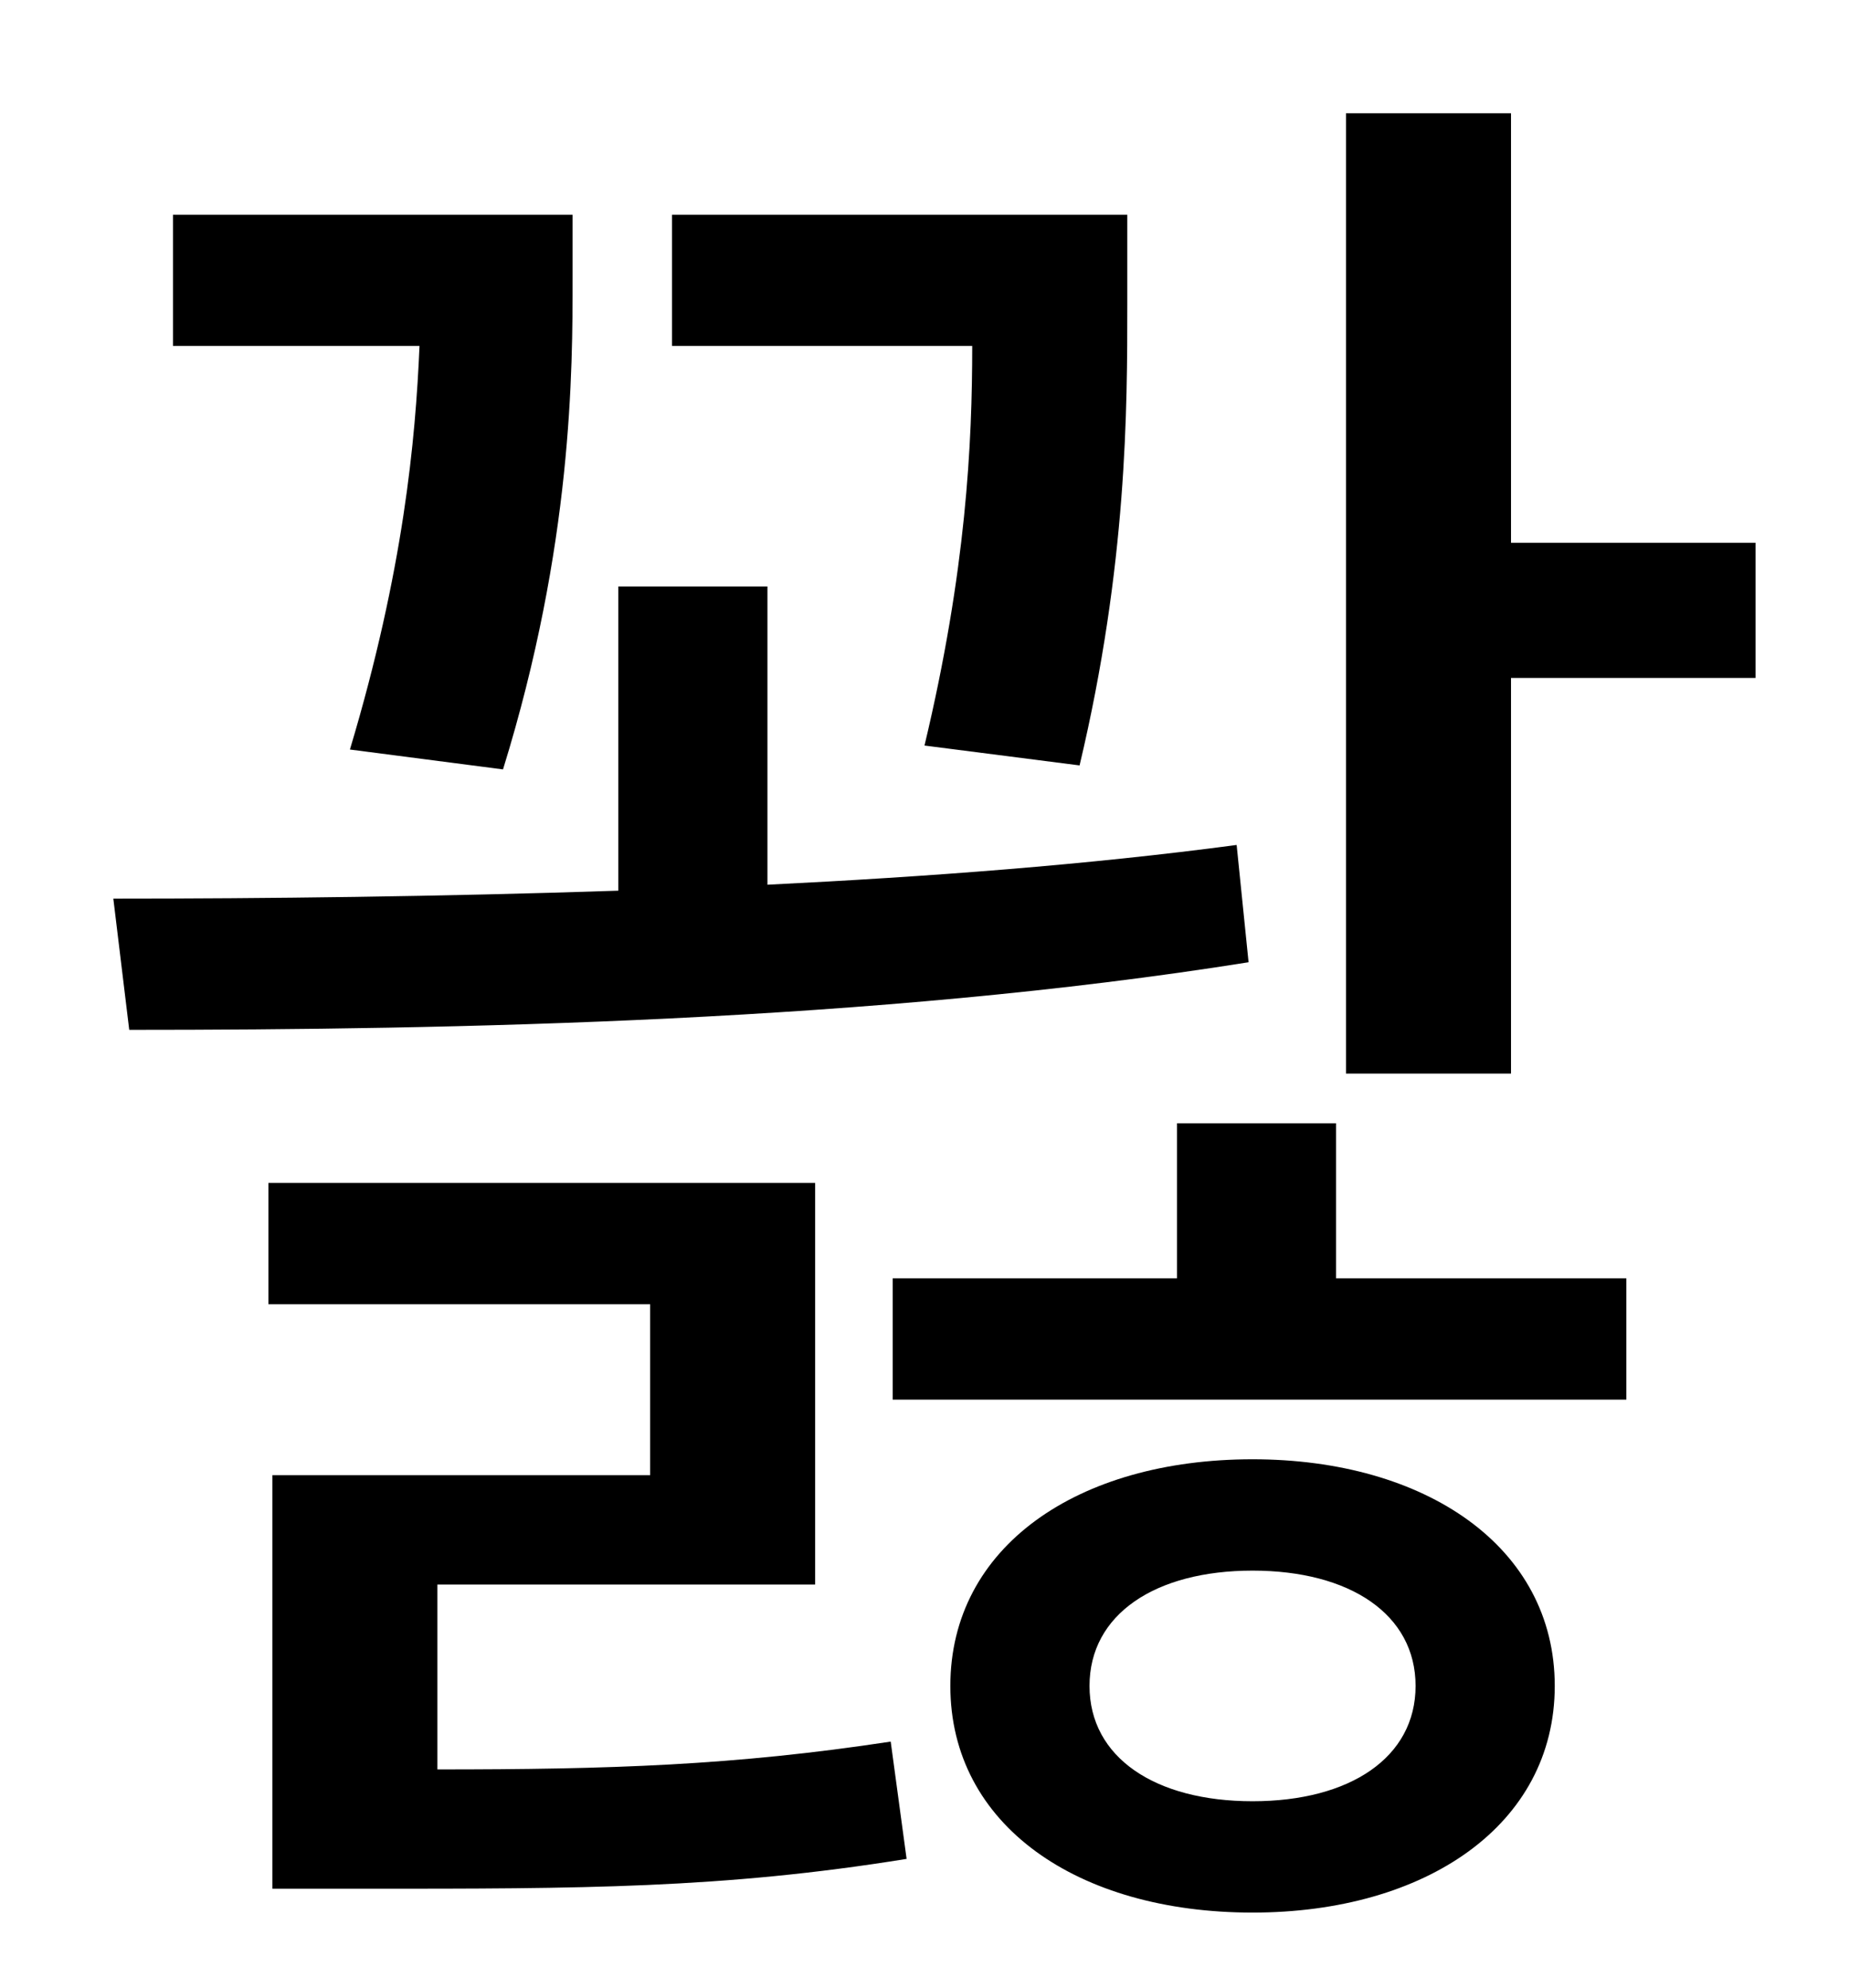 <?xml version="1.0" standalone="no"?>
<!DOCTYPE svg PUBLIC "-//W3C//DTD SVG 1.1//EN" "http://www.w3.org/Graphics/SVG/1.1/DTD/svg11.dtd" >
<svg xmlns="http://www.w3.org/2000/svg" xmlns:xlink="http://www.w3.org/1999/xlink" version="1.1" viewBox="-10 0 930 1000">
   <path fill="currentColor"
d="M533 385l-78 -10c21 -88 24 -152 24 -201h-151v-66h229v45c0 52 0 131 -24 232zM243 387l-77 -10c27 -90 33 -156 35 -203h-124v-66h201v32c0 46 0 134 -35 247zM612 425l6 59c-188 30 -400 34 -563 34l-8 -66c76 0 164 -1 254 -4v-153h75v150c81 -4 161 -10 236 -20z
M210 797v93c87 0 149 -2 228 -14l8 59c-93 15 -164 15 -272 15h-47v-208h190v-86h-192v-61h275v202h-190zM620 906c49 0 82 -22 82 -58s-33 -58 -82 -58s-82 22 -82 58s33 58 82 58zM620 734c87 0 152 44 152 114s-65 114 -152 114c-88 0 -152 -44 -152 -114
s64 -114 152 -114zM662 565v78h146v61h-369v-61h143v-78h80zM750 273h123v68h-123v199h-83v-483h83v216z" />
</svg>
